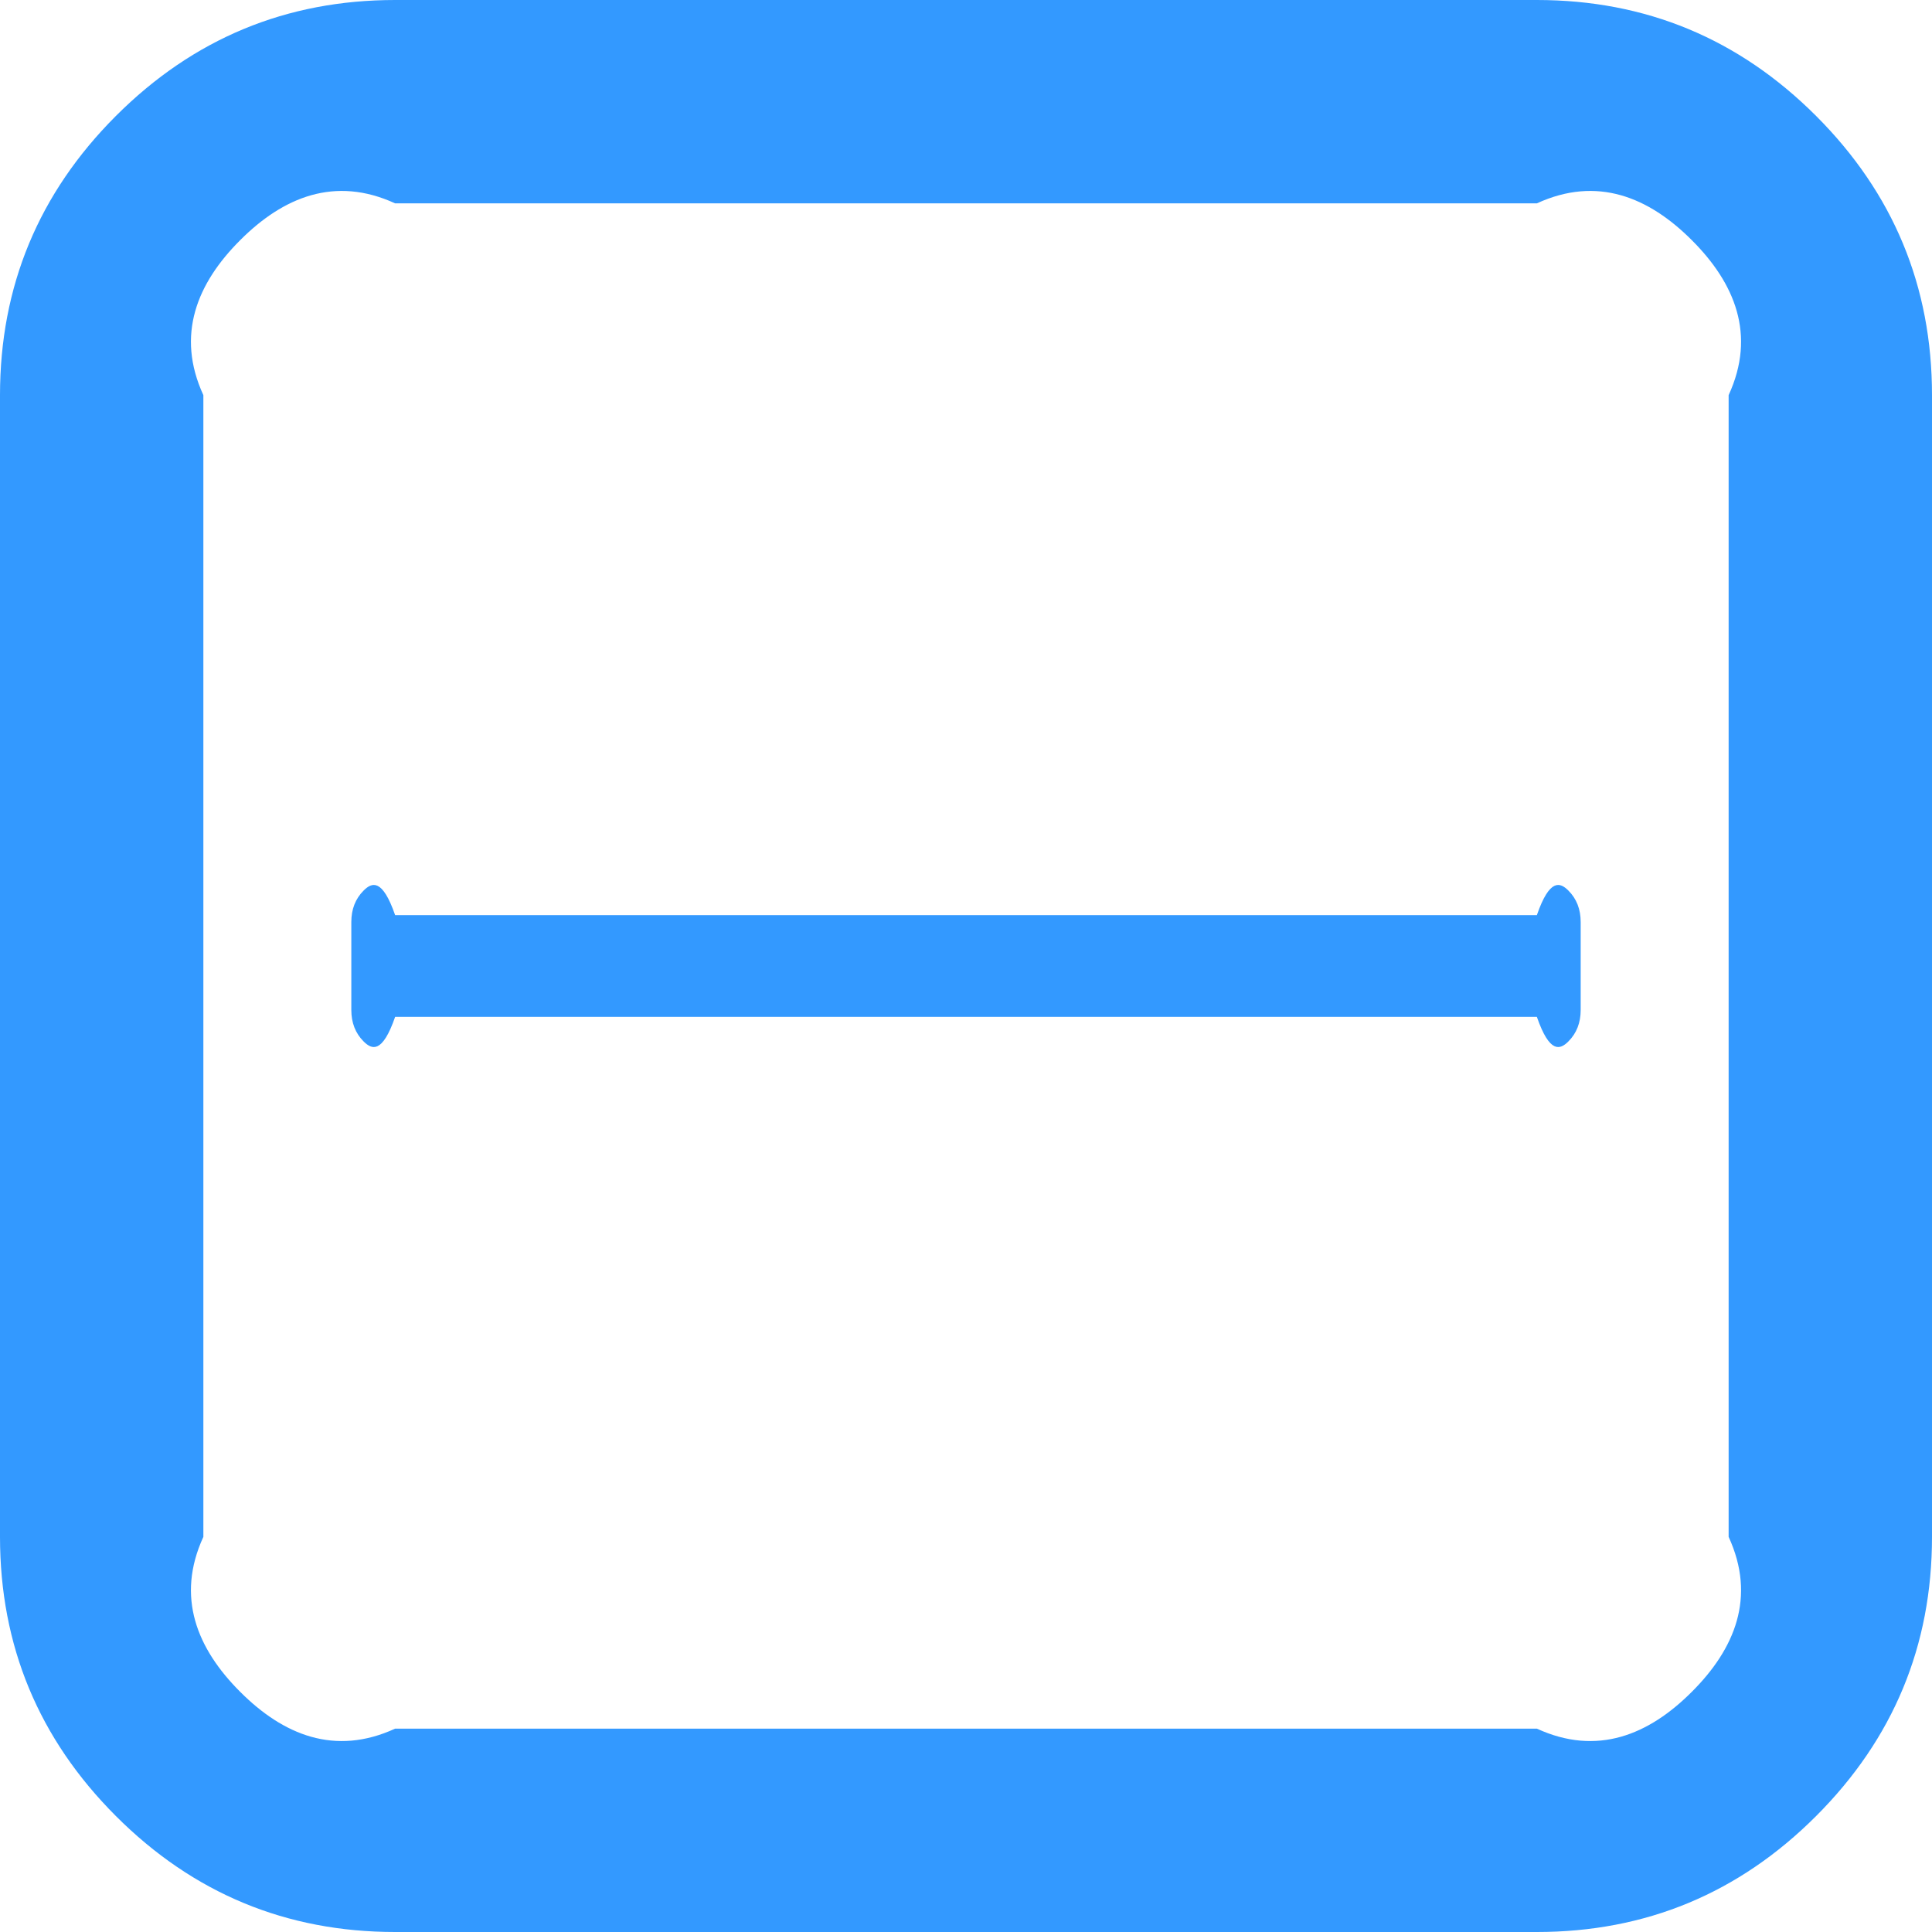 ﻿<?xml version="1.0" encoding="utf-8"?>
<svg version="1.1" xmlns:xlink="http://www.w3.org/1999/xlink" width="19px" height="19px" xmlns="http://www.w3.org/2000/svg">
  <g transform="matrix(1 0 0 1 -104 -332 )">
    <path d="M 15.424 8.758  C 15.505 8.839  15.545 8.942  15.545 9.068  L 15.545 9.932  C 15.545 10.058  15.505 10.161  15.424 10.242  C 15.343 10.323  15.24 10.364  15.114 10  L 3.886 10  C 3.76 10.364  3.657 10.323  3.576 10.242  C 3.495 10.161  3.455 10.058  3.455 9.932  L 3.455 9.068  C 3.455 8.942  3.495 8.839  3.576 8.758  C 3.657 8.677  3.76 8.636  3.886 9  L 15.114 9  C 15.24 8.636  15.343 8.677  15.424 8.758  Z M 16.638 16.638  C 17.061 16.216  17.273 15.707  17 15.114  L 17 3.886  C 17.273 3.293  17.061 2.784  16.638 2.362  C 16.216 1.939  15.707 1.727  15.114 2  L 3.886 2  C 3.293 1.727  2.784 1.939  2.362 2.362  C 1.939 2.784  1.727 3.293  2 3.886  L 2 15.114  C 1.727 15.707  1.939 16.216  2.362 16.638  C 2.784 17.061  3.293 17.273  3.886 17  L 15.114 17  C 15.707 17.273  16.216 17.061  16.638 16.638  Z M 17.86 1.14  C 18.62 1.9  19 2.816  19 3.886  L 19 15.114  C 19 16.184  18.62 17.1  17.86 17.86  C 17.1 18.62  16.184 19  15.114 19  L 3.886 19  C 2.816 19  1.9 18.62  1.14 17.86  C 0.38 17.1  0 16.184  0 15.114  L 0 3.886  C 0 2.816  0.38 1.9  1.14 1.14  C 1.9 0.38  2.816 0  3.886 0  L 15.114 0  C 16.184 0  17.1 0.38  17.86 1.14  Z " fill-rule="nonzero" fill="#3399ff" stroke="none" transform="matrix(1 0 0 1 104 332 )" />
  </g>
</svg>